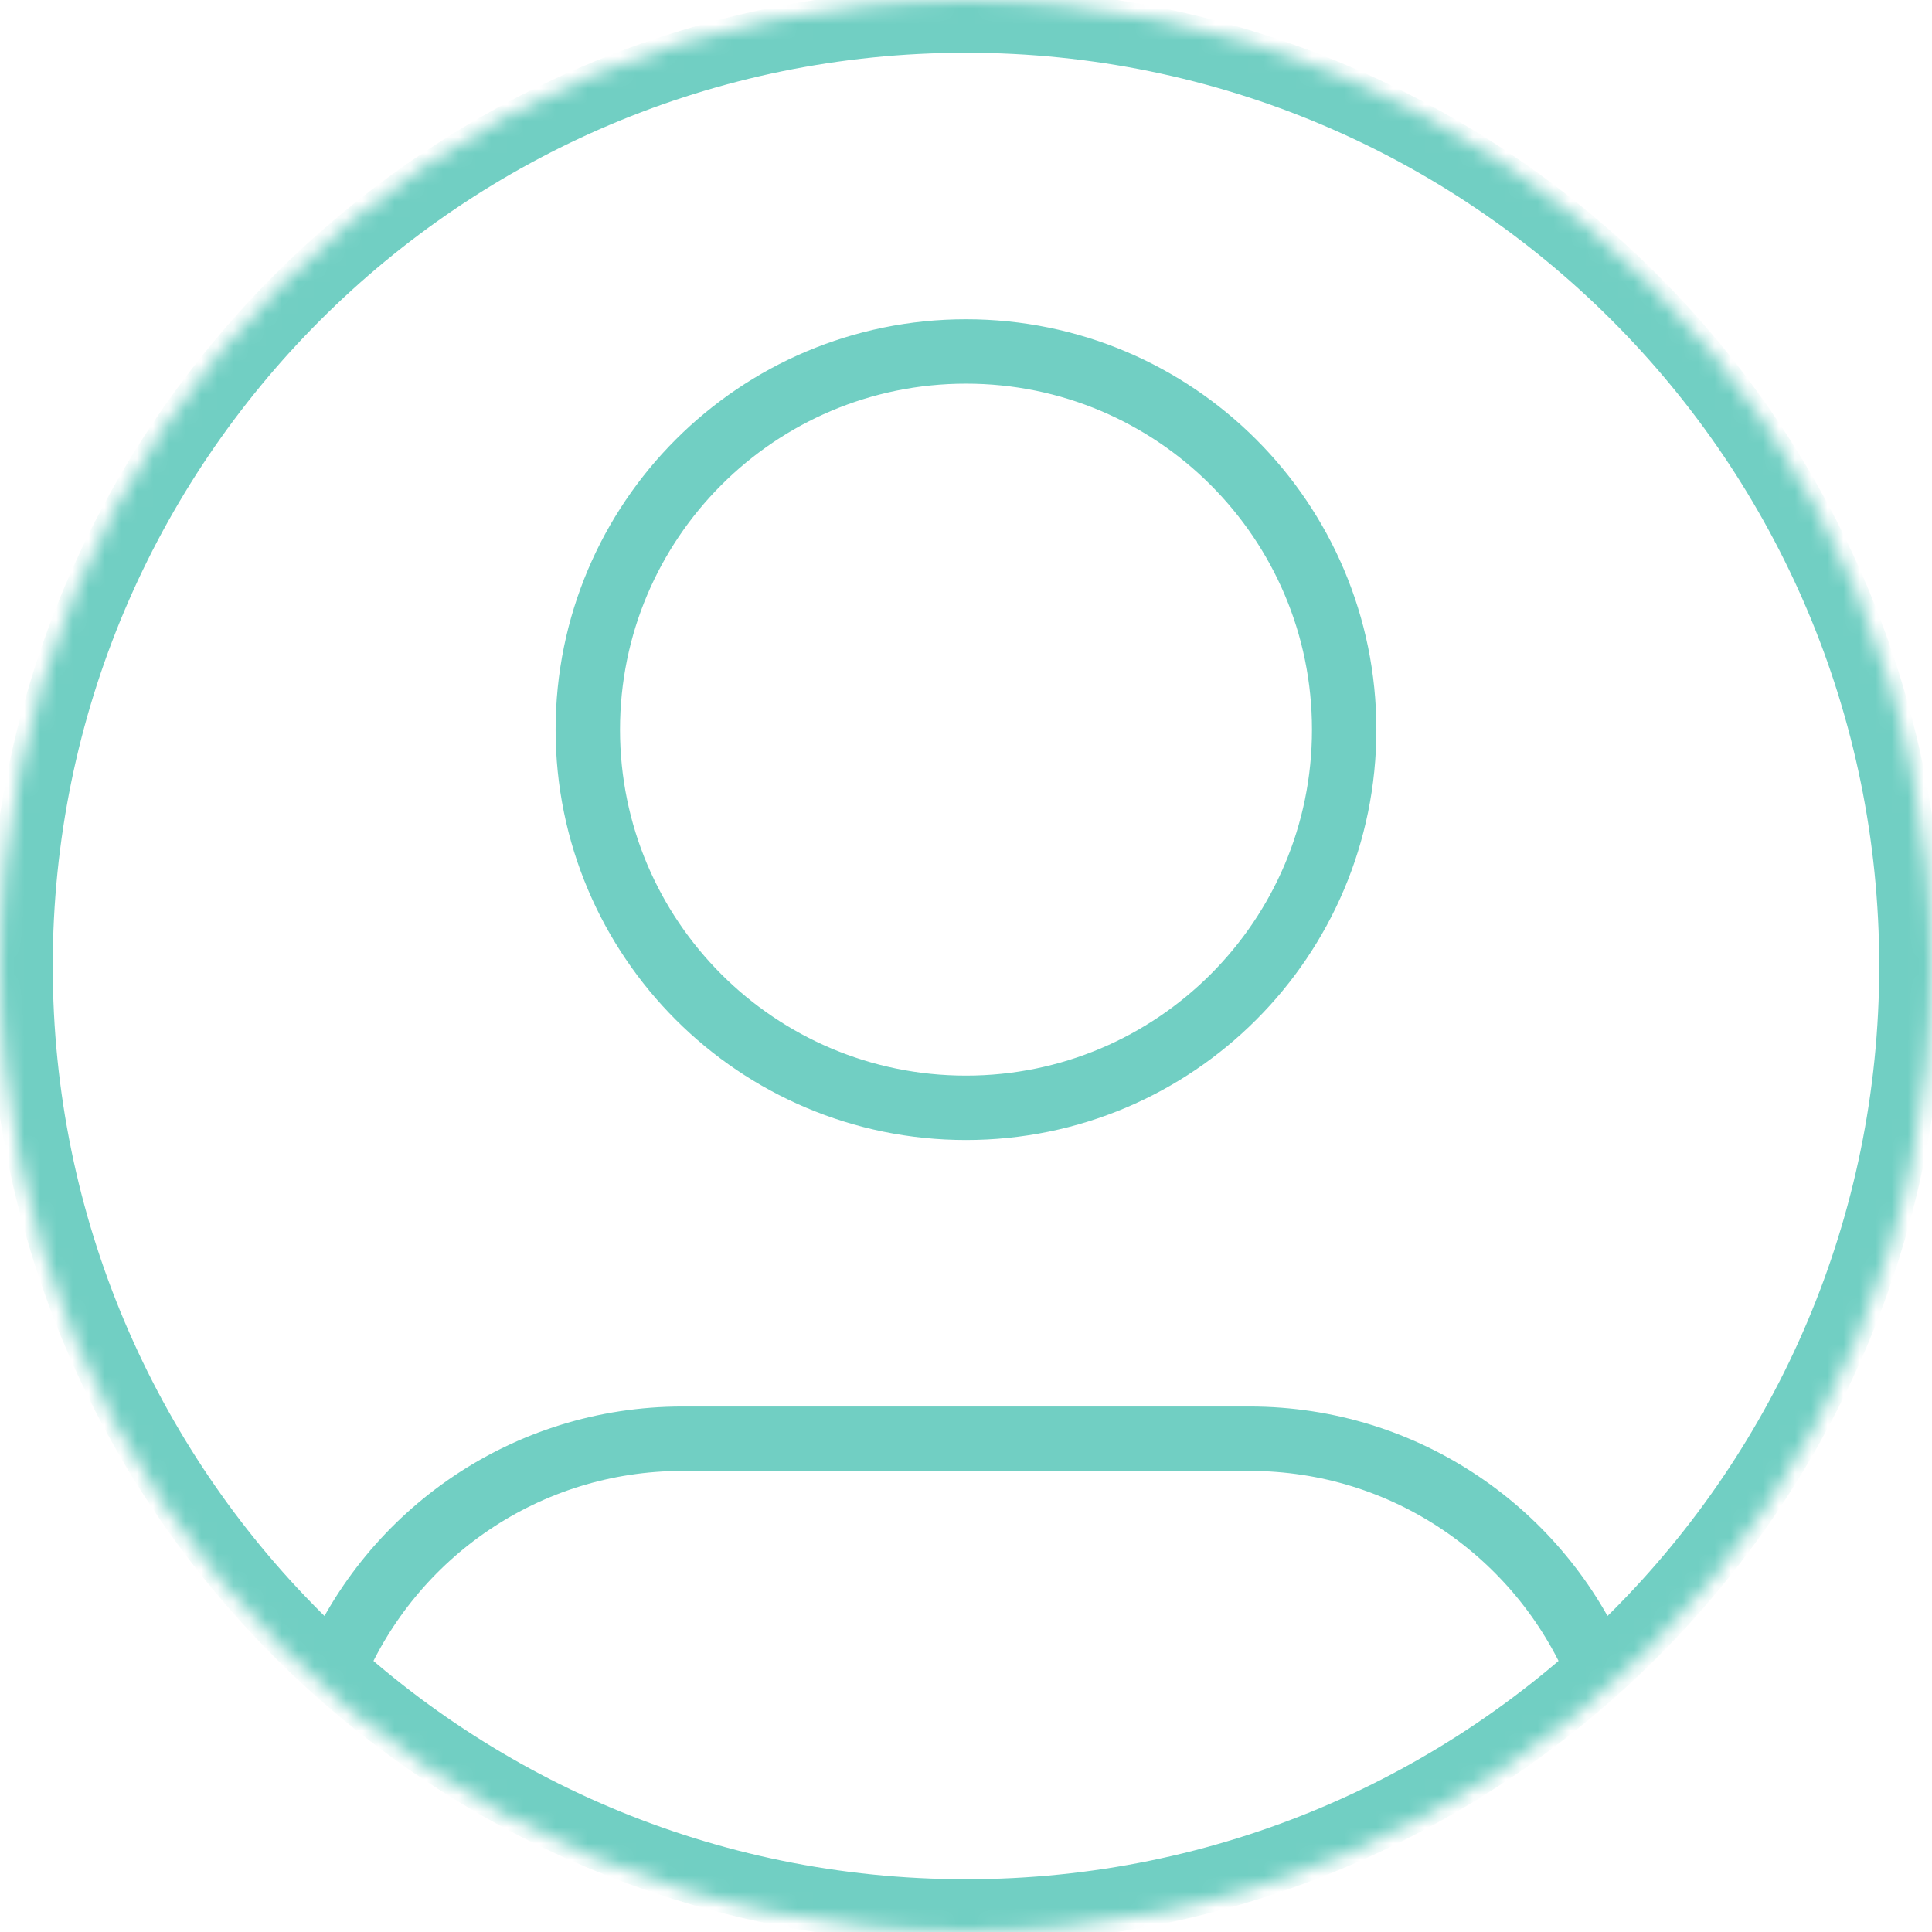 <svg width="120" height="120" viewBox="0 0 120 120" fill="none" xmlns="http://www.w3.org/2000/svg">
<mask id="mask0_1159_2692" style="mask-type:alpha" maskUnits="userSpaceOnUse" x="0" y="0" width="120" height="120">
<circle cx="60" cy="60" r="60" fill="#D9D9D9"/>
</mask>
<g mask="url(#mask0_1159_2692)">
<path d="M20.751 103.681C24.323 95.265 32.664 89.362 42.383 89.362H77.617C87.336 89.362 95.676 95.265 99.249 103.681M83.489 45.319C83.489 58.292 72.973 68.808 60 68.808C47.027 68.808 36.51 58.292 36.51 45.319C36.51 32.346 47.027 21.83 60 21.83C72.973 21.83 83.489 32.346 83.489 45.319ZM118.723 60C118.723 92.432 92.432 118.723 60 118.723C27.568 118.723 1.276 92.432 1.276 60C1.276 27.568 27.568 1.277 60 1.277C92.432 1.277 118.723 27.568 118.723 60Z" stroke="#71CFC3" stroke-width="4" stroke-linecap="round" stroke-linejoin="round"/>
</g>
</svg>
